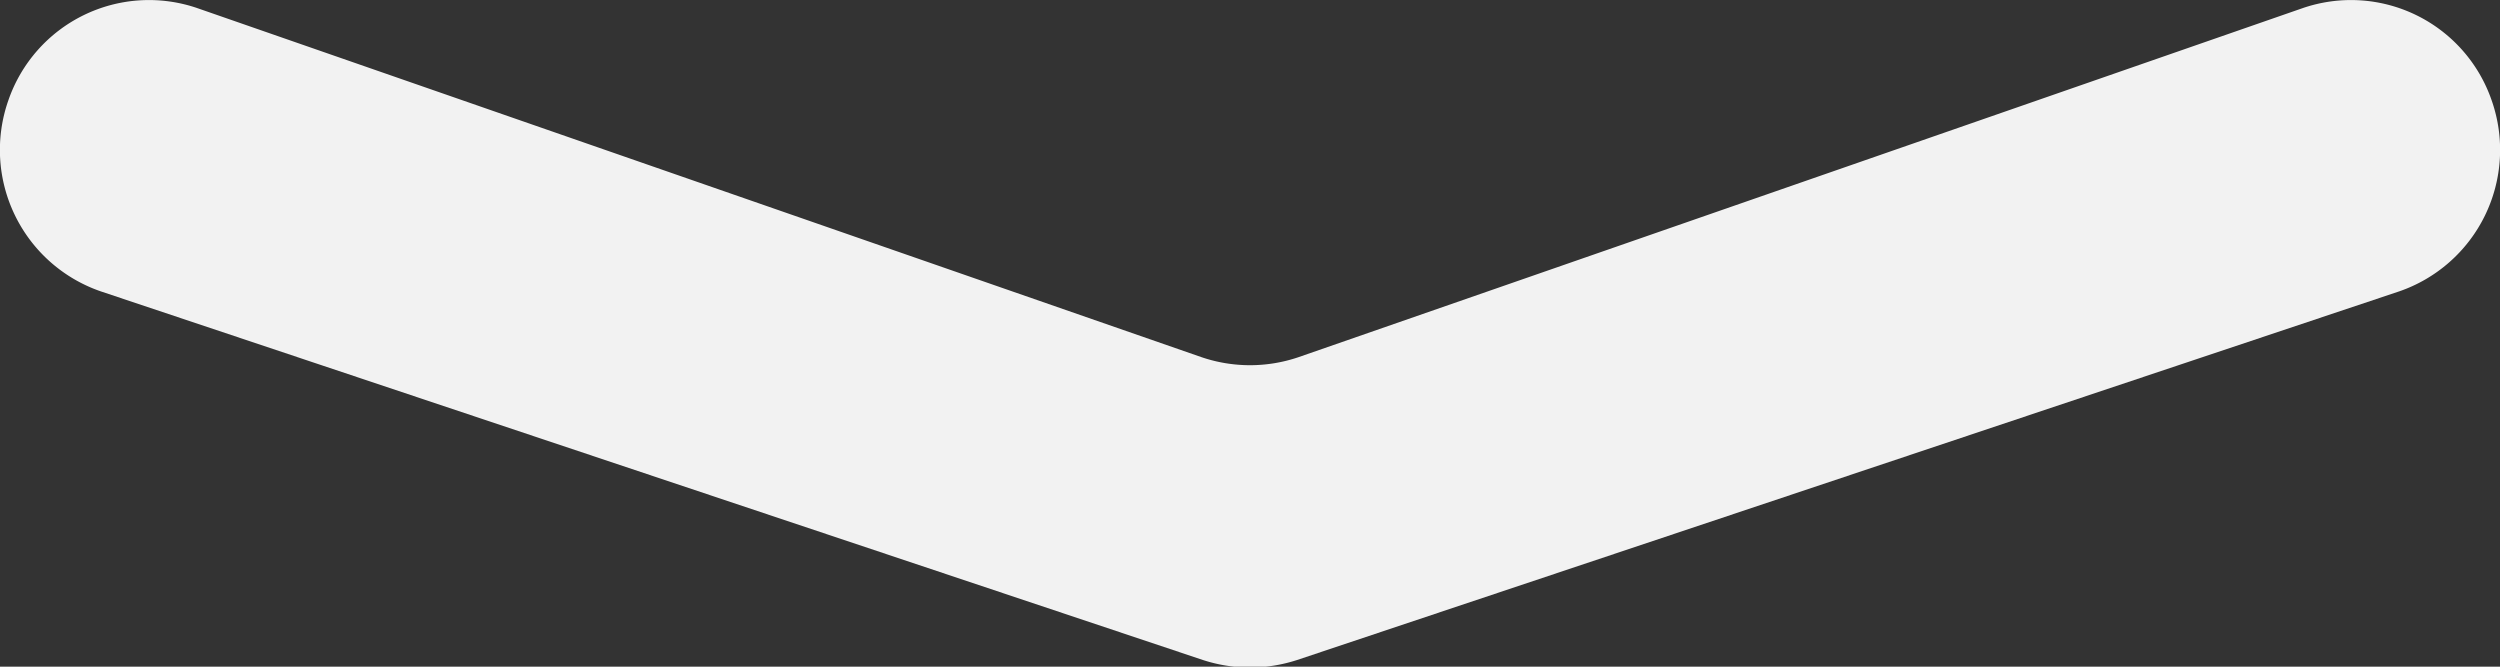 <svg xmlns="http://www.w3.org/2000/svg" viewBox="0 0 60 16"><rect x="0" y="0" width="60" height="16" fill="#333333" stroke="none"/><g id="Layer_2" data-name="Layer 2"><g id="Layer_1-2" data-name="Layer 1"><path d="M59.8,2.41h0A3.57,3.57,0,0,0,55.25.2L31.17,8.57a3.61,3.61,0,0,1-2.34,0L4.75.2A3.57,3.57,0,0,0,.2,2.41h0A3.59,3.59,0,0,0,2.44,7l26.43,8.84a3.64,3.64,0,0,0,2.26,0L57.56,7A3.59,3.59,0,0,0,59.8,2.41Z" fill="#f2f2f2"/></g></g></svg>